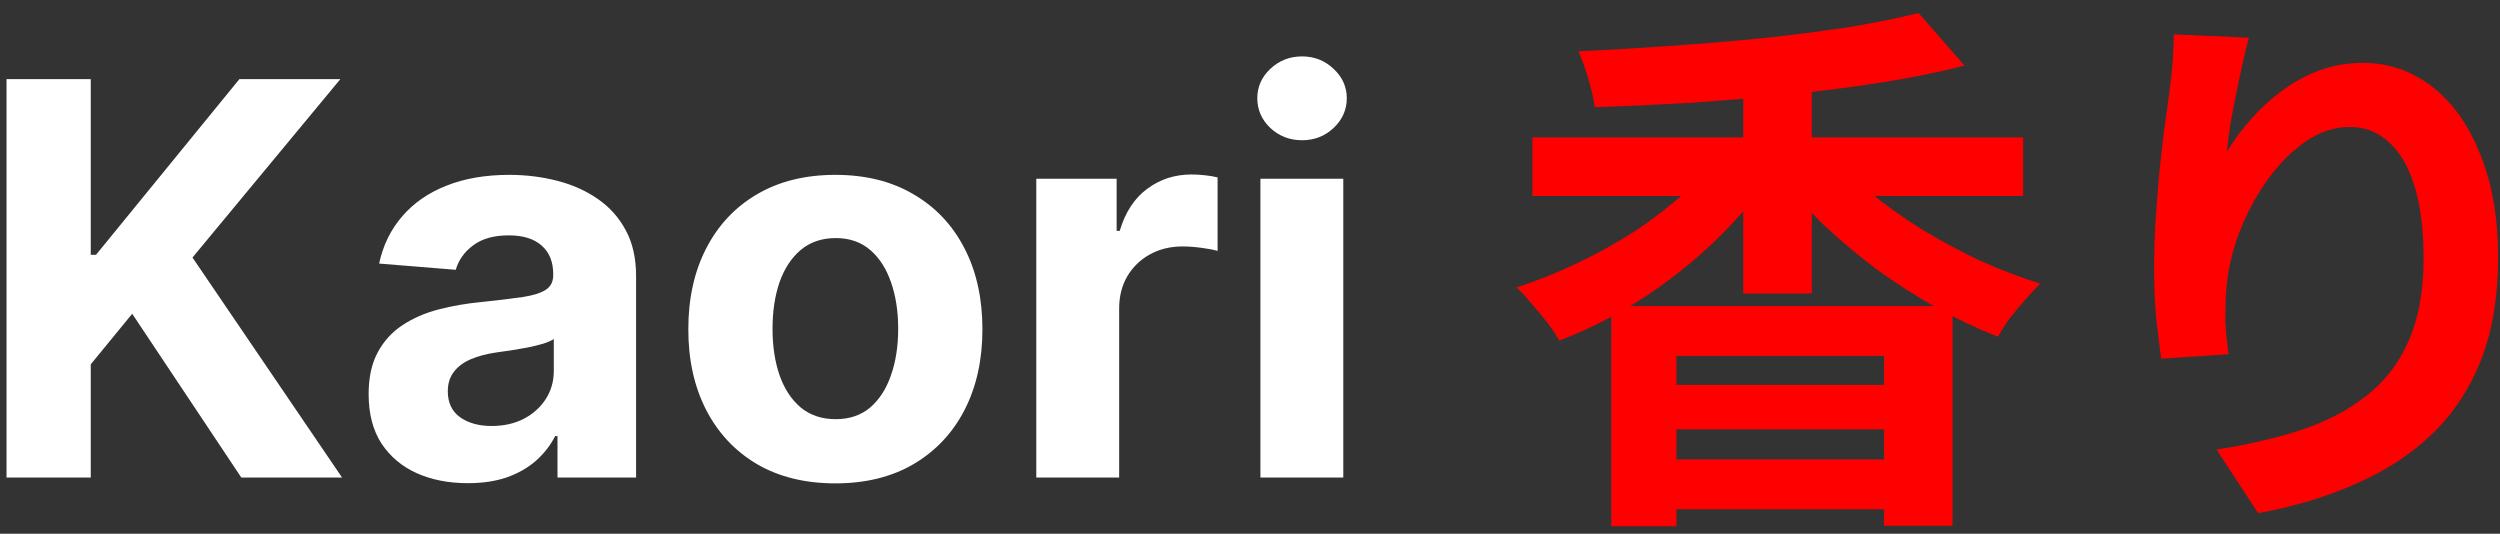<svg width="178" height="38" viewBox="0 0 178 38" fill="none" xmlns="http://www.w3.org/2000/svg">
<rect x="0" y="0" width="178" height="38" fill="#333333" stroke="none"/>
<path d="M0.465 34V5.636H6.462V18.142H6.836L17.043 5.636H24.231L13.705 18.336L24.355 34H17.181L9.412 22.339L6.462 25.94V34H0.465ZM33.309 34.402C31.952 34.402 30.742 34.166 29.681 33.695C28.619 33.215 27.779 32.509 27.16 31.576C26.551 30.635 26.246 29.462 26.246 28.059C26.246 26.877 26.463 25.884 26.897 25.081C27.331 24.278 27.922 23.631 28.67 23.142C29.417 22.653 30.267 22.283 31.218 22.034C32.178 21.785 33.184 21.609 34.237 21.508C35.474 21.379 36.471 21.259 37.228 21.148C37.986 21.028 38.535 20.852 38.877 20.621C39.218 20.391 39.389 20.049 39.389 19.597V19.514C39.389 18.636 39.112 17.958 38.558 17.478C38.013 16.997 37.238 16.758 36.231 16.758C35.17 16.758 34.325 16.993 33.697 17.464C33.069 17.925 32.654 18.507 32.45 19.209L26.994 18.766C27.271 17.473 27.816 16.356 28.628 15.414C29.441 14.463 30.488 13.734 31.772 13.226C33.065 12.709 34.56 12.45 36.259 12.45C37.441 12.45 38.572 12.589 39.652 12.866C40.742 13.143 41.706 13.572 42.547 14.154C43.396 14.735 44.066 15.483 44.555 16.397C45.044 17.302 45.289 18.387 45.289 19.652V34H39.694V31.05H39.528C39.186 31.715 38.729 32.301 38.156 32.809C37.584 33.307 36.896 33.7 36.093 33.986C35.29 34.263 34.362 34.402 33.309 34.402ZM34.999 30.33C35.867 30.33 36.633 30.159 37.298 29.817C37.962 29.467 38.484 28.996 38.863 28.405C39.241 27.814 39.431 27.145 39.431 26.397V24.139C39.246 24.259 38.992 24.37 38.669 24.472C38.355 24.564 37.999 24.652 37.602 24.735C37.205 24.809 36.808 24.878 36.411 24.942C36.014 24.998 35.654 25.049 35.331 25.095C34.639 25.196 34.034 25.358 33.517 25.579C33 25.801 32.598 26.101 32.312 26.48C32.026 26.849 31.883 27.311 31.883 27.865C31.883 28.668 32.173 29.282 32.755 29.707C33.346 30.122 34.094 30.33 34.999 30.33ZM59.478 34.416C57.326 34.416 55.466 33.959 53.896 33.044C52.336 32.121 51.131 30.838 50.282 29.194C49.432 27.541 49.008 25.626 49.008 23.447C49.008 21.249 49.432 19.329 50.282 17.685C51.131 16.033 52.336 14.749 53.896 13.835C55.466 12.912 57.326 12.45 59.478 12.45C61.629 12.45 63.485 12.912 65.045 13.835C66.615 14.749 67.824 16.033 68.674 17.685C69.523 19.329 69.948 21.249 69.948 23.447C69.948 25.626 69.523 27.541 68.674 29.194C67.824 30.838 66.615 32.121 65.045 33.044C63.485 33.959 61.629 34.416 59.478 34.416ZM59.505 29.845C60.484 29.845 61.301 29.568 61.957 29.014C62.612 28.451 63.106 27.685 63.439 26.715C63.78 25.746 63.951 24.642 63.951 23.405C63.951 22.168 63.78 21.065 63.439 20.095C63.106 19.126 62.612 18.359 61.957 17.796C61.301 17.233 60.484 16.951 59.505 16.951C58.517 16.951 57.686 17.233 57.012 17.796C56.348 18.359 55.844 19.126 55.503 20.095C55.17 21.065 55.004 22.168 55.004 23.405C55.004 24.642 55.17 25.746 55.503 26.715C55.844 27.685 56.348 28.451 57.012 29.014C57.686 29.568 58.517 29.845 59.505 29.845ZM73.784 34V12.727H79.504V16.439H79.725C80.113 15.119 80.764 14.121 81.678 13.447C82.592 12.764 83.645 12.423 84.836 12.423C85.131 12.423 85.45 12.441 85.791 12.478C86.133 12.515 86.433 12.566 86.692 12.63V17.865C86.415 17.782 86.032 17.709 85.542 17.644C85.053 17.579 84.605 17.547 84.199 17.547C83.331 17.547 82.555 17.736 81.872 18.115C81.198 18.484 80.663 19.001 80.266 19.666C79.878 20.331 79.684 21.097 79.684 21.965V34H73.784ZM89.742 34V12.727H95.642V34H89.742ZM92.706 9.985C91.829 9.985 91.076 9.694 90.448 9.113C89.83 8.522 89.52 7.815 89.52 6.994C89.52 6.181 89.83 5.484 90.448 4.902C91.076 4.311 91.829 4.016 92.706 4.016C93.583 4.016 94.331 4.311 94.95 4.902C95.577 5.484 95.891 6.181 95.891 6.994C95.891 7.815 95.577 8.522 94.95 9.113C94.331 9.694 93.583 9.985 92.706 9.985Z" fill="white"/>
<path d="M114.723 21.793H139.02V37.432H134.145V25.342H119.364V37.471H114.723V21.793ZM117.492 27.409H135.549V30.568H117.492V27.409ZM117.492 32.713H136.329V36.262H117.492V32.713ZM109.107 9.781H144.051V13.954H109.107V9.781ZM124.122 5.218H128.997V20.896H124.122V5.218ZM122.601 10.756L126.267 12.199C125.409 13.525 124.408 14.786 123.264 15.982C122.146 17.178 120.924 18.296 119.598 19.336C118.298 20.376 116.92 21.312 115.464 22.144C114.008 22.976 112.526 23.678 111.018 24.25C110.81 23.86 110.524 23.431 110.16 22.963C109.796 22.495 109.419 22.04 109.029 21.598C108.665 21.156 108.314 20.779 107.976 20.467C109.432 19.999 110.862 19.427 112.266 18.751C113.696 18.075 115.061 17.321 116.361 16.489C117.661 15.631 118.844 14.721 119.91 13.759C120.976 12.771 121.873 11.77 122.601 10.756ZM130.362 10.873C131.116 11.861 132.052 12.81 133.17 13.72C134.288 14.63 135.51 15.501 136.836 16.333C138.162 17.139 139.54 17.88 140.97 18.556C142.426 19.206 143.856 19.752 145.26 20.194C144.948 20.506 144.597 20.883 144.207 21.325C143.817 21.767 143.44 22.222 143.076 22.69C142.738 23.158 142.465 23.587 142.257 23.977C140.801 23.405 139.345 22.716 137.889 21.91C136.459 21.104 135.055 20.207 133.677 19.219C132.325 18.205 131.051 17.139 129.855 16.021C128.685 14.877 127.645 13.694 126.735 12.472L130.362 10.873ZM136.602 0.928L139.878 4.672C138.058 5.14 136.069 5.543 133.911 5.881C131.753 6.219 129.517 6.505 127.203 6.739C124.915 6.973 122.614 7.168 120.3 7.324C117.986 7.454 115.737 7.558 113.553 7.636C113.475 7.064 113.319 6.388 113.085 5.608C112.851 4.828 112.617 4.178 112.383 3.658C114.541 3.554 116.725 3.424 118.935 3.268C121.171 3.112 123.355 2.93 125.487 2.722C127.645 2.488 129.673 2.228 131.571 1.942C133.469 1.63 135.146 1.292 136.602 0.928ZM160.119 2.683C159.989 3.151 159.846 3.736 159.69 4.438C159.534 5.14 159.378 5.881 159.222 6.661C159.066 7.415 158.923 8.156 158.793 8.884C158.689 9.612 158.611 10.249 158.559 10.795C159.027 10.015 159.586 9.261 160.236 8.533C160.886 7.779 161.614 7.103 162.42 6.505C163.252 5.881 164.149 5.387 165.111 5.023C166.099 4.659 167.139 4.477 168.231 4.477C170.051 4.477 171.689 5.036 173.145 6.154C174.601 7.272 175.745 8.871 176.577 10.951C177.435 13.031 177.864 15.501 177.864 18.361C177.864 21.117 177.461 23.535 176.655 25.615C175.849 27.669 174.692 29.424 173.184 30.88C171.676 32.336 169.869 33.519 167.763 34.429C165.683 35.365 163.356 36.067 160.782 36.535L157.818 32.011C159.976 31.673 161.952 31.218 163.746 30.646C165.566 30.048 167.126 29.242 168.426 28.228C169.752 27.214 170.766 25.914 171.468 24.328C172.196 22.716 172.56 20.74 172.56 18.4C172.56 16.398 172.352 14.708 171.936 13.33C171.52 11.926 170.909 10.86 170.103 10.132C169.323 9.404 168.387 9.04 167.295 9.04C166.151 9.04 165.059 9.417 164.019 10.171C162.979 10.925 162.043 11.913 161.211 13.135C160.405 14.331 159.755 15.631 159.261 17.035C158.793 18.439 158.533 19.791 158.481 21.091C158.455 21.637 158.442 22.235 158.442 22.885C158.468 23.535 158.546 24.315 158.676 25.225L153.879 25.537C153.775 24.783 153.658 23.847 153.528 22.729C153.424 21.585 153.372 20.35 153.372 19.024C153.372 18.114 153.398 17.139 153.45 16.099C153.528 15.059 153.606 14.006 153.684 12.94C153.788 11.848 153.905 10.756 154.035 9.664C154.191 8.572 154.334 7.532 154.464 6.544C154.568 5.79 154.646 5.049 154.698 4.321C154.75 3.593 154.776 2.969 154.776 2.449L160.119 2.683Z" fill="#FF0000"/>
</svg>
